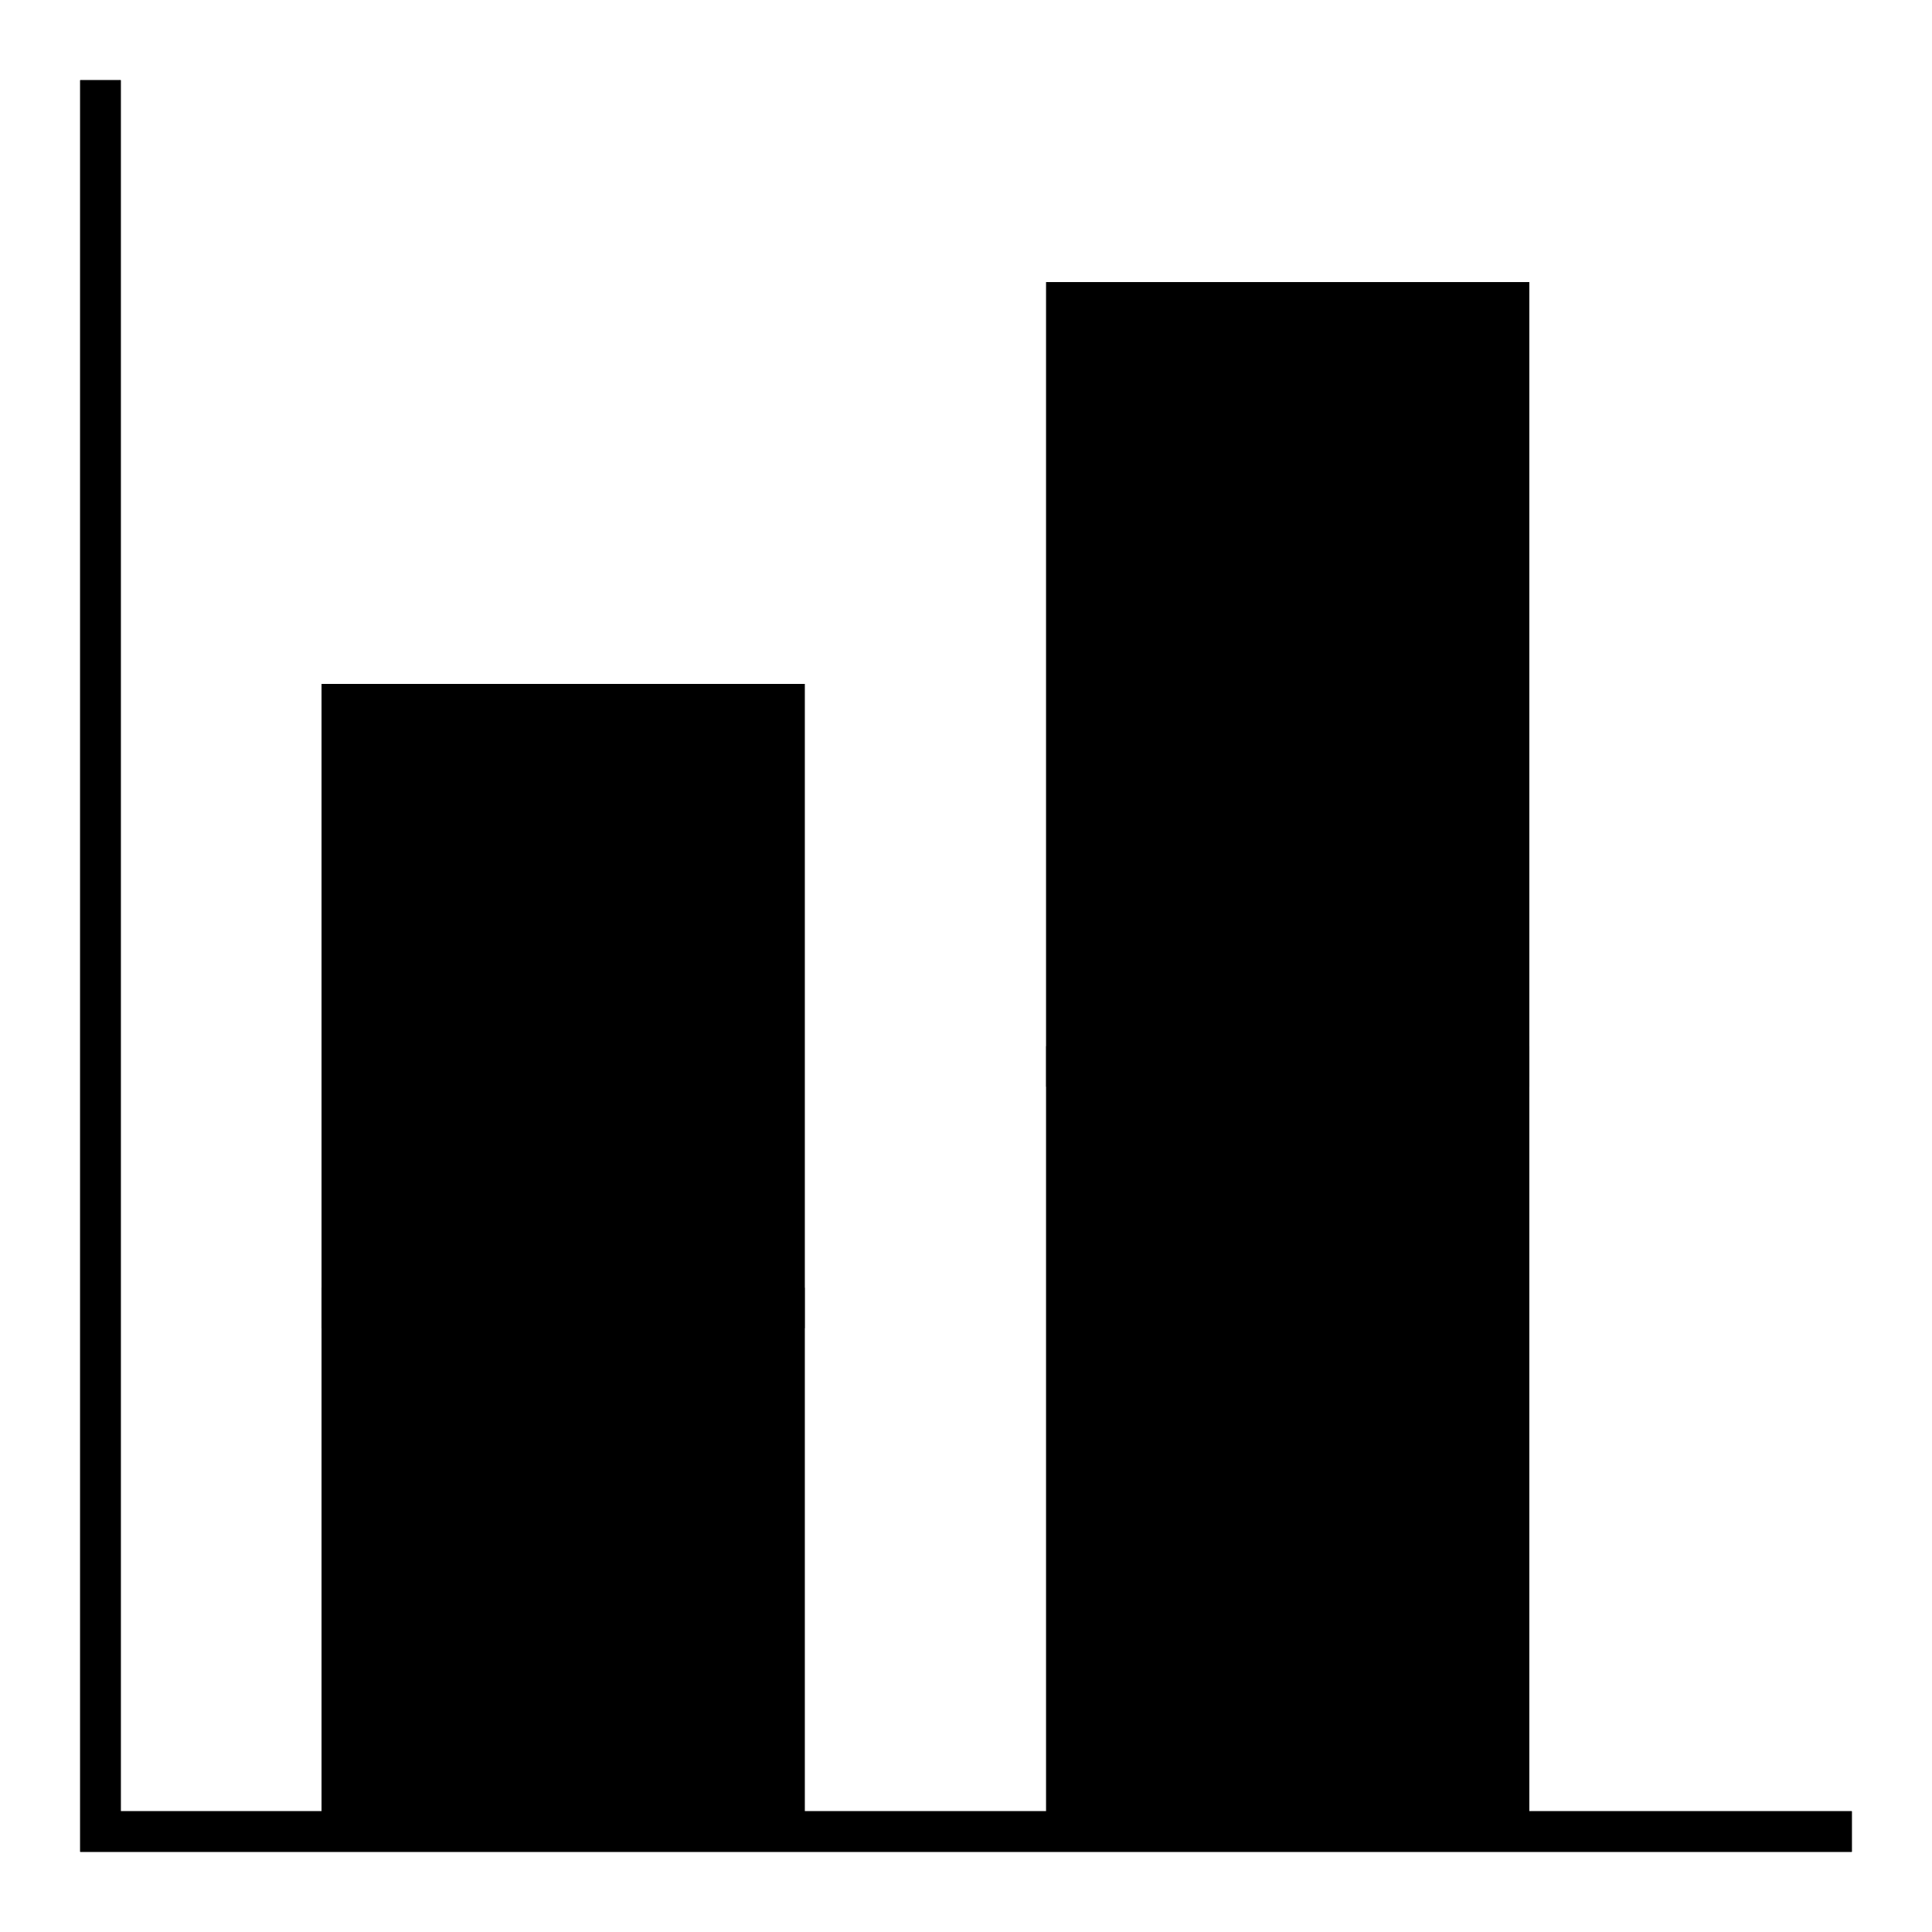 <?xml version="1.0" encoding="UTF-8"?>
<svg height="100%" width="100%" viewBox="0,0,2048,2048" focusable="false">
   <path type="path" class="style_HighContrast" d="M 1963 1920 v 43 h -1878 v -1878 h 43 v 1835 h 213 v -1195 h 512 v 1195 h 256 v -1621 h 512 v 1621 m -810 -512 h -427 v 512 h 427 m 768 -768 h -427 v 768 h 427 z" />
   <path type="path" class="style_m20" d="M 832 1941 h -469 v -554 h 469 m 768 554 h -469 v -810 h 469 z" />
   <path type="path" class="style_m22" d="M 1963 1920 v 43 h -1878 v -1878 h 43 v 1835 h 213 v -555 h 512 v 555 h 256 v -811 h 512 v 811 m -469 0 h 427 v -768 h -427 m -768 768 h 427 v -512 h -427 z" />
   <path type="path" class="style_m26" d="M 832 1387 h -469 v -640 h 469 z" />
   <path type="path" class="style_m25" d="M 341 725 h 512 v 683 h -512 m 43 -640 v 597 h 427 v -597 z" />
   <path type="path" class="style_m21" d="M 1600 1131 h -469 v -811 h 469 z" />
   <path type="path" class="style_m23" d="M 1109 299 h 512 v 853 h -512 m 43 -811 v 768 h 427 v -768 z" />
</svg>